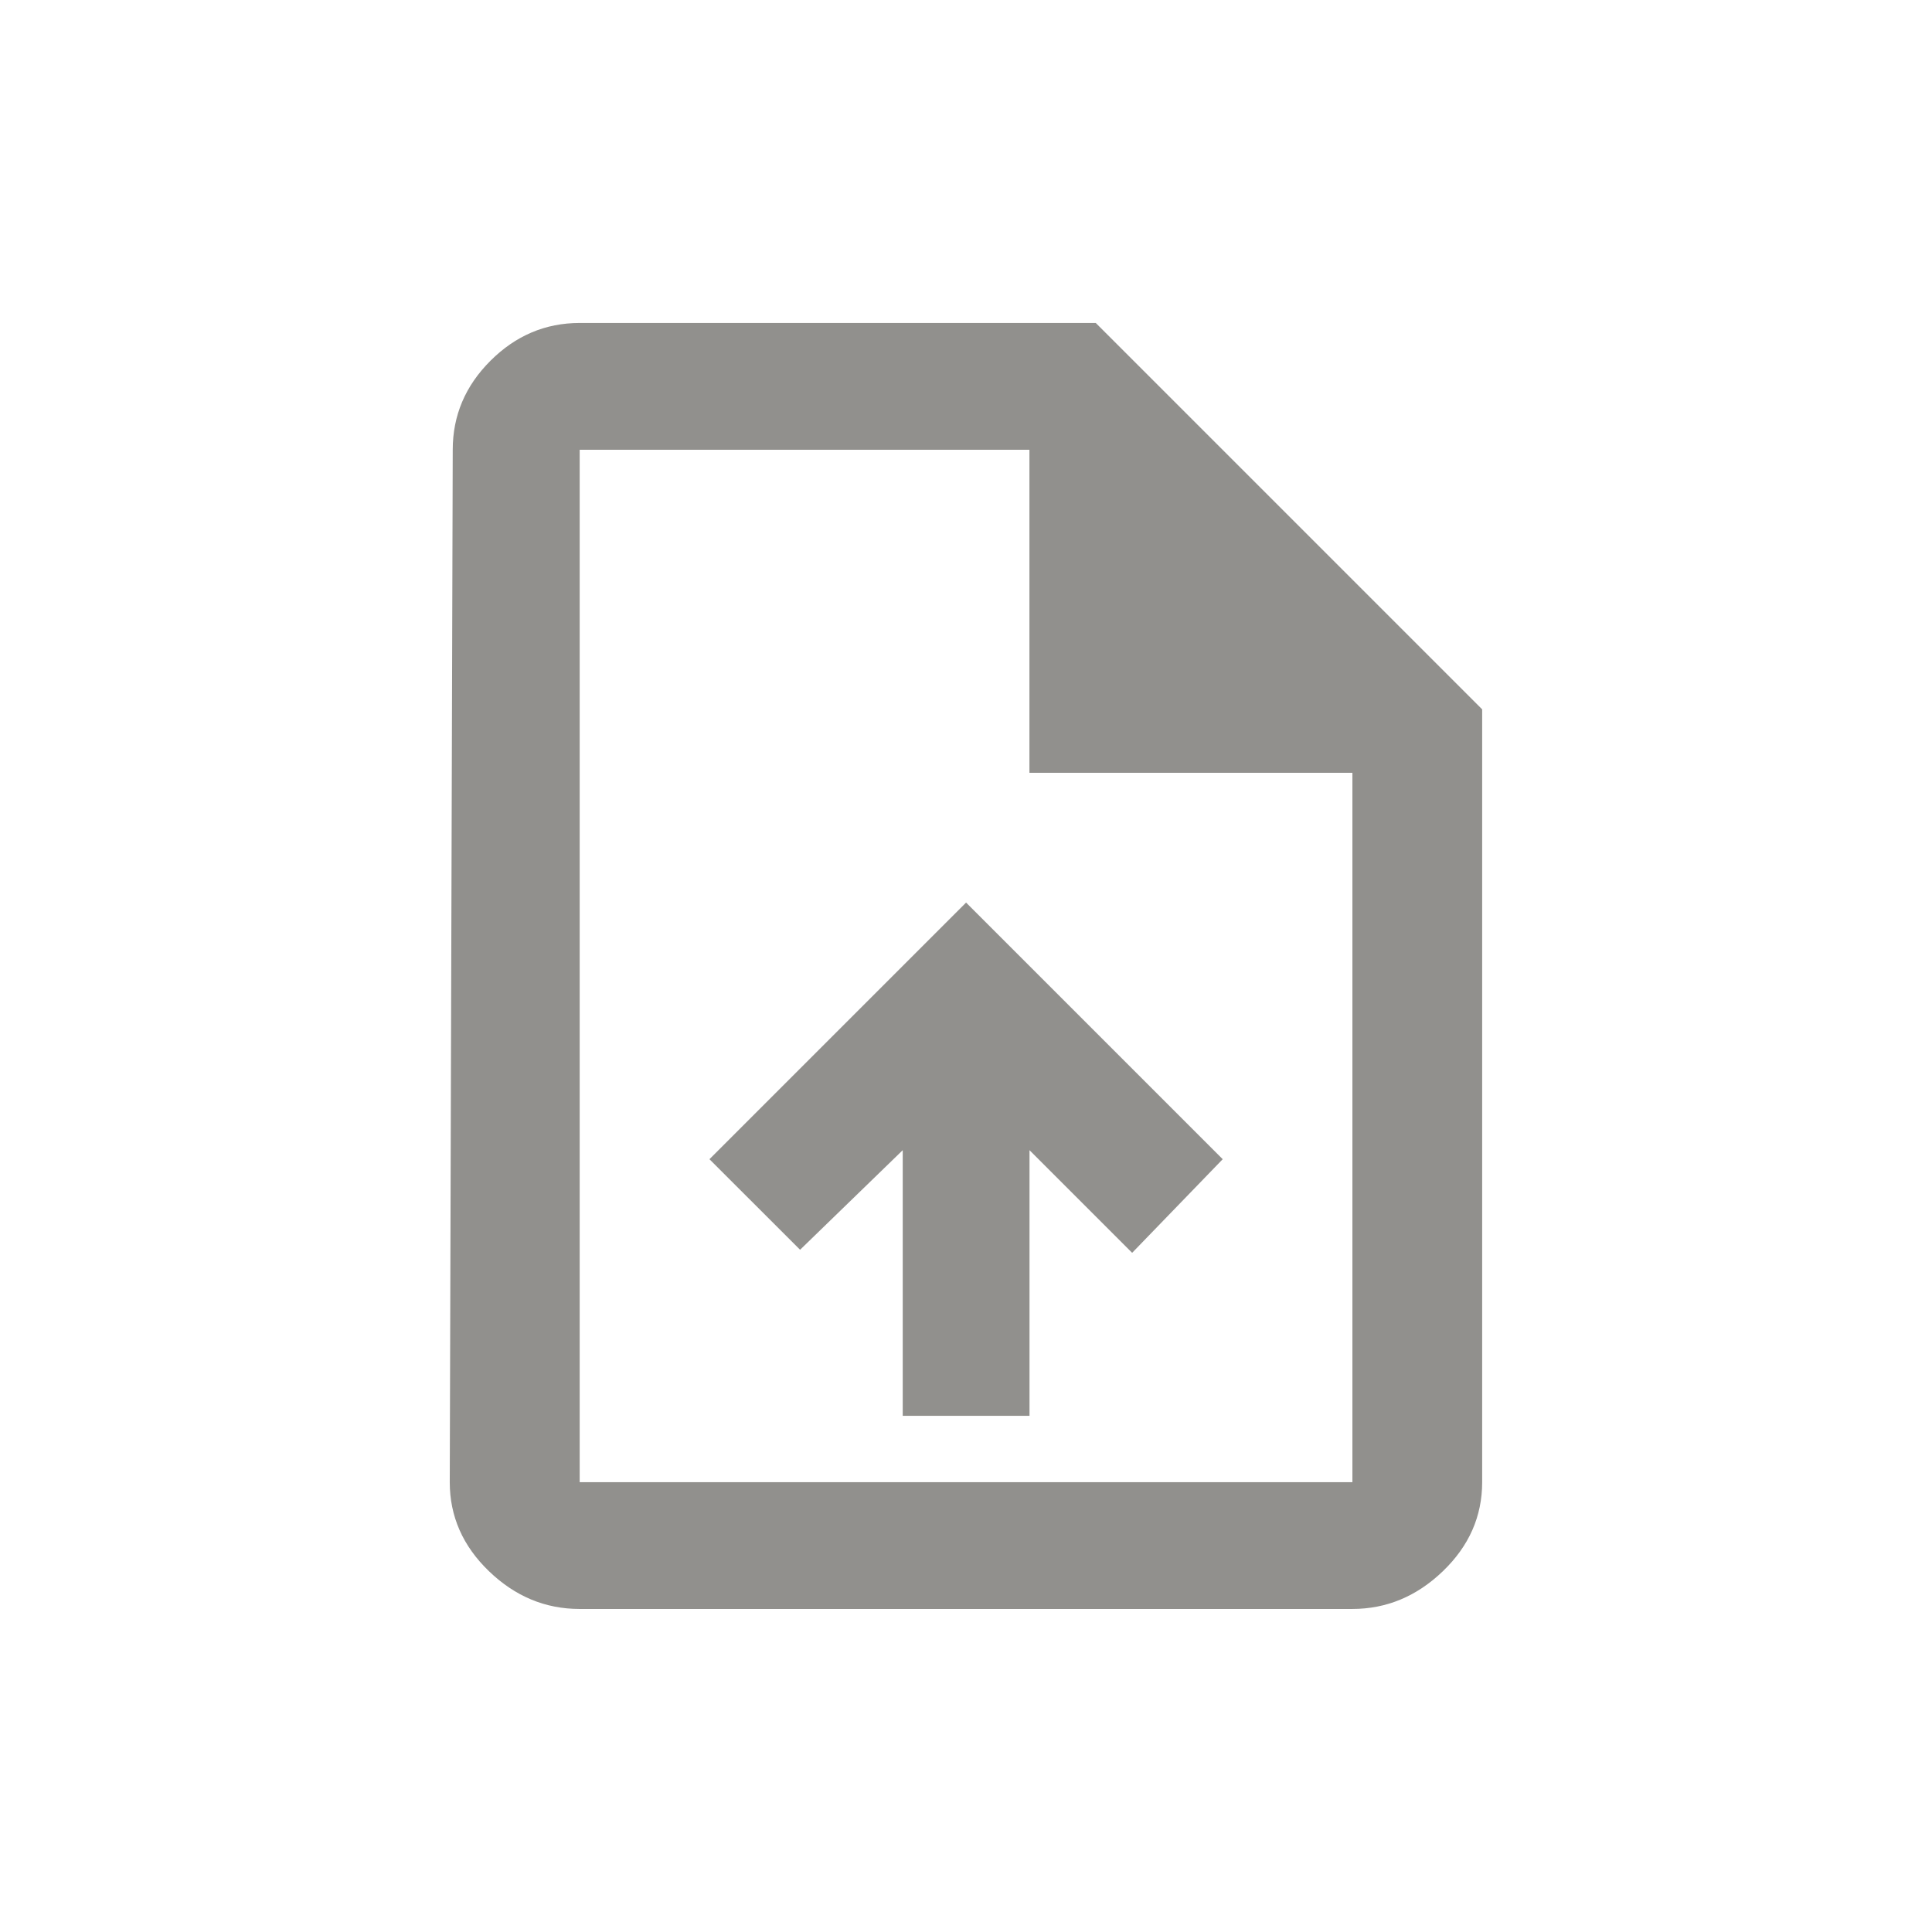 <!-- Generated by IcoMoon.io -->
<svg version="1.1" xmlns="http://www.w3.org/2000/svg" width="24" height="24" viewBox="0 0 24 24">
<title>upload_file</title>
<path fill="#91908d" d="M8.813 14.4l3.188-3.188 3.188 3.188-1.125 1.163-1.275-1.275v3.3h-1.575v-3.3l-1.275 1.237zM16.8 18.413v-8.813h-4.012v-4.013h-5.587v12.825h9.6zM13.612 4.012l4.8 4.8v9.6q0 0.637-0.488 1.106t-1.125 0.469h-9.6q-0.638 0-1.125-0.469t-0.487-1.106l0.037-12.825q0-0.638 0.469-1.106t1.106-0.469h6.413z"></path>
</svg>
